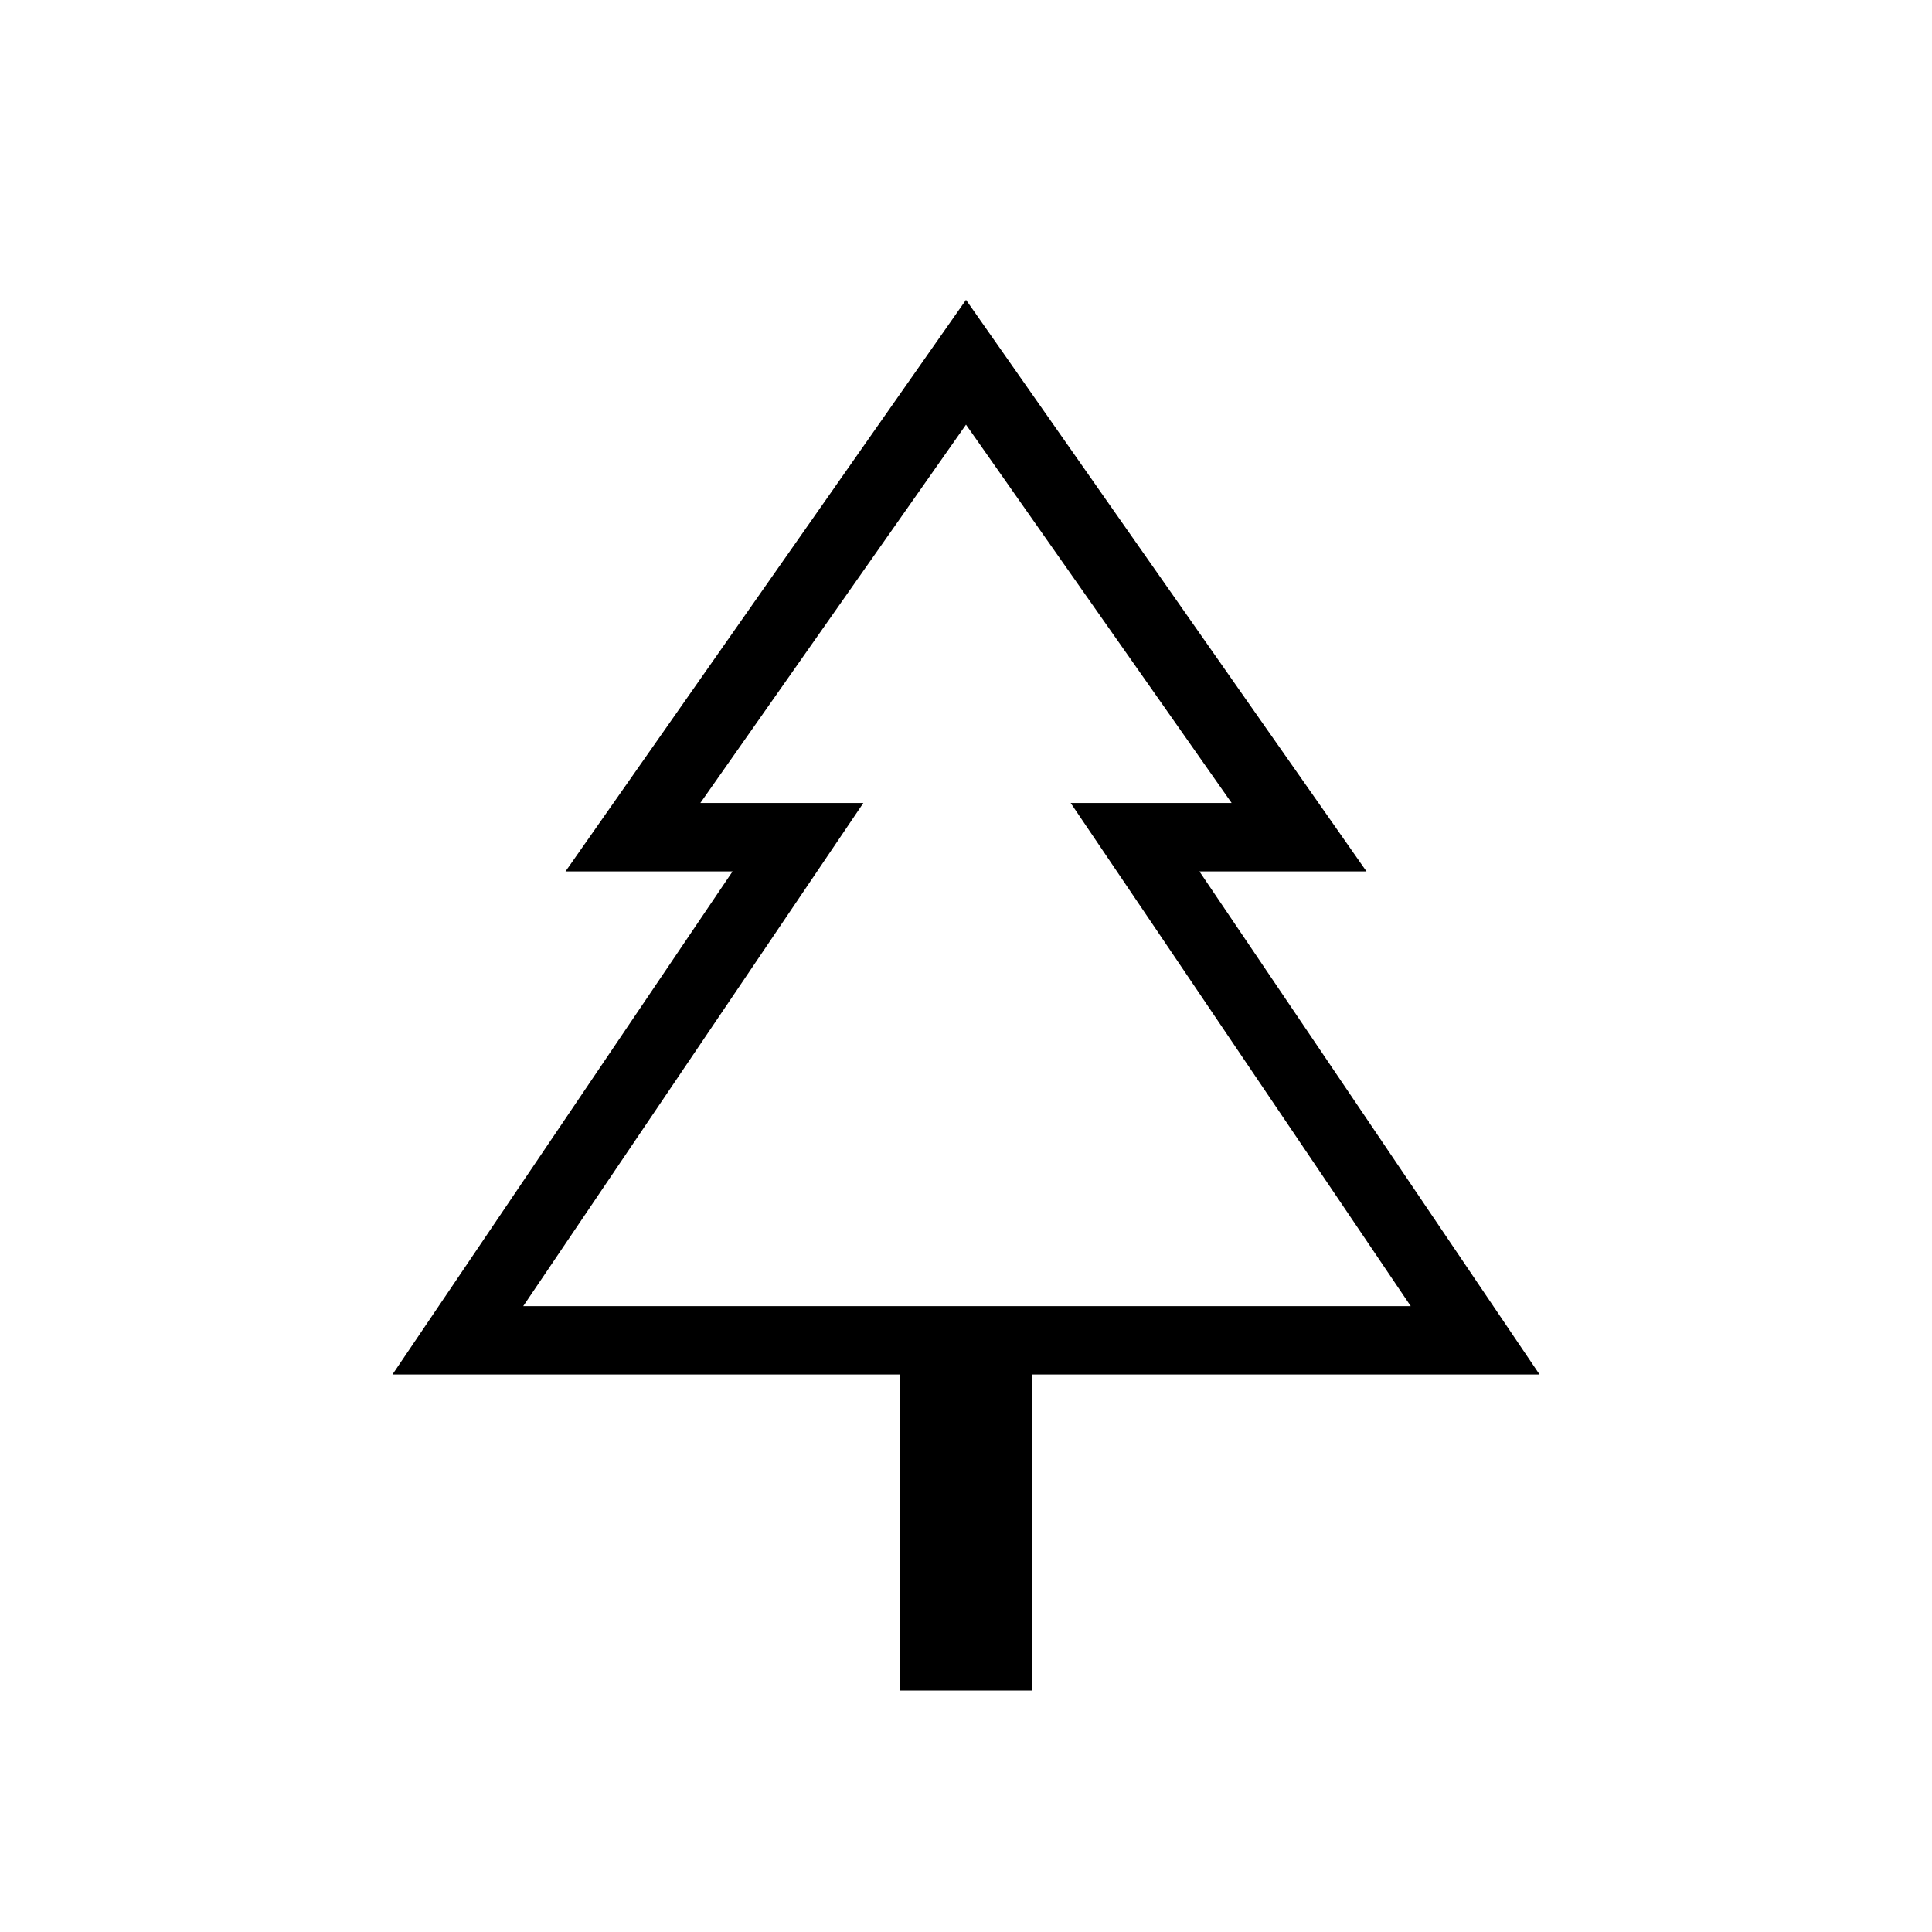 <svg xmlns="http://www.w3.org/2000/svg" height="40" width="40"><path d="M21.375 35h-2.75v-6.542h-10.5l7.042-10.416h-3.459L20 6.208l8.292 11.834h-3.459l7.042 10.416h-10.5Zm-10.542-7.958h7.042H14.5h11-3.333 7.041Zm0 0h18.375l-7.041-10.417H25.5L20 8.792l-5.5 7.833h3.375Z"/></svg>